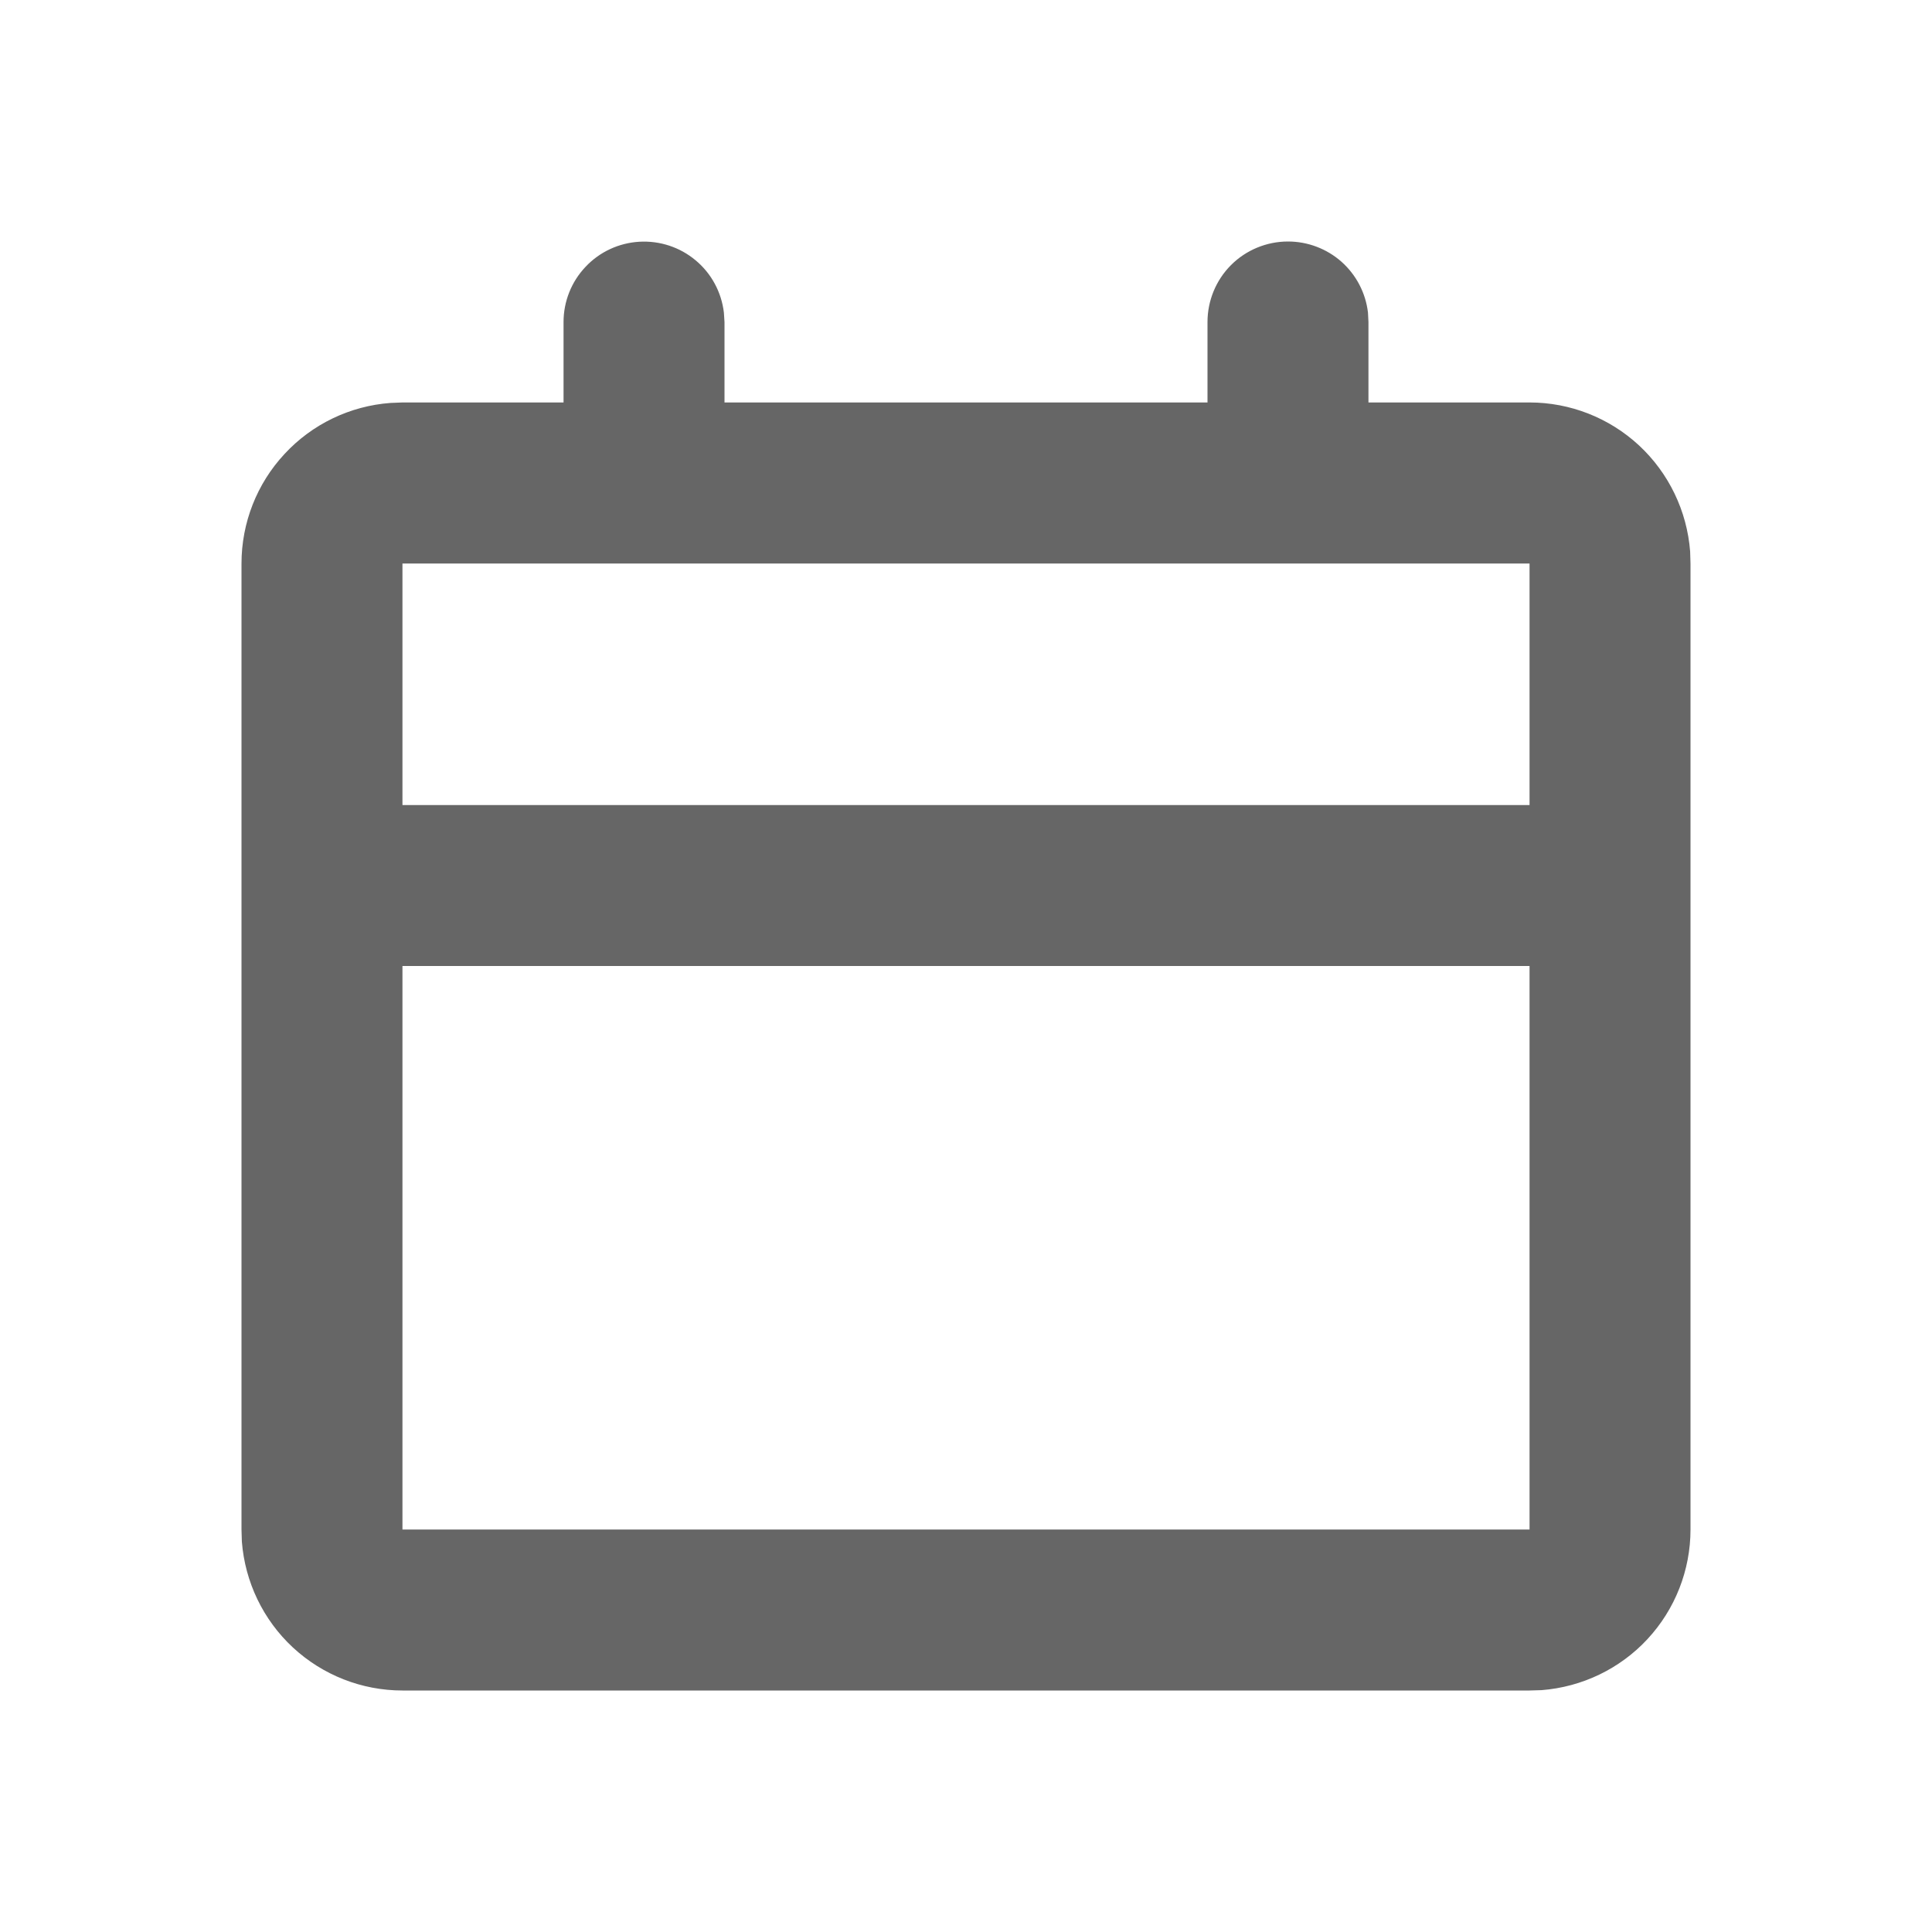 <svg width="16" height="16" viewBox="0 0 16 16" fill="none" xmlns="http://www.w3.org/2000/svg">
<path d="M10.667 2C10.83 2 10.988 2.06 11.11 2.168C11.232 2.277 11.31 2.426 11.329 2.589L11.333 2.667V3.333H12.667C13.003 3.333 13.327 3.46 13.574 3.689C13.82 3.918 13.971 4.231 13.997 4.567L14 4.667V12.667C14 13.003 13.873 13.327 13.644 13.574C13.416 13.82 13.102 13.971 12.767 13.997L12.667 14H3.333C2.997 14 2.673 13.873 2.426 13.644C2.18 13.416 2.029 13.102 2.003 12.767L2 12.667V4.667C2 4.33 2.127 4.006 2.356 3.76C2.584 3.513 2.898 3.362 3.233 3.337L3.333 3.333H4.667V2.667C4.667 2.497 4.732 2.333 4.849 2.21C4.965 2.086 5.125 2.012 5.294 2.002C5.464 1.992 5.631 2.047 5.761 2.156C5.892 2.265 5.975 2.42 5.995 2.589L6 2.667V3.333H10V2.667C10 2.49 10.07 2.32 10.195 2.195C10.32 2.07 10.49 2 10.667 2ZM12.667 8H3.333V12.667H12.667V8ZM12.667 4.667H3.333V6.667H12.667V4.667Z" fill="#666666"/>
</svg>

